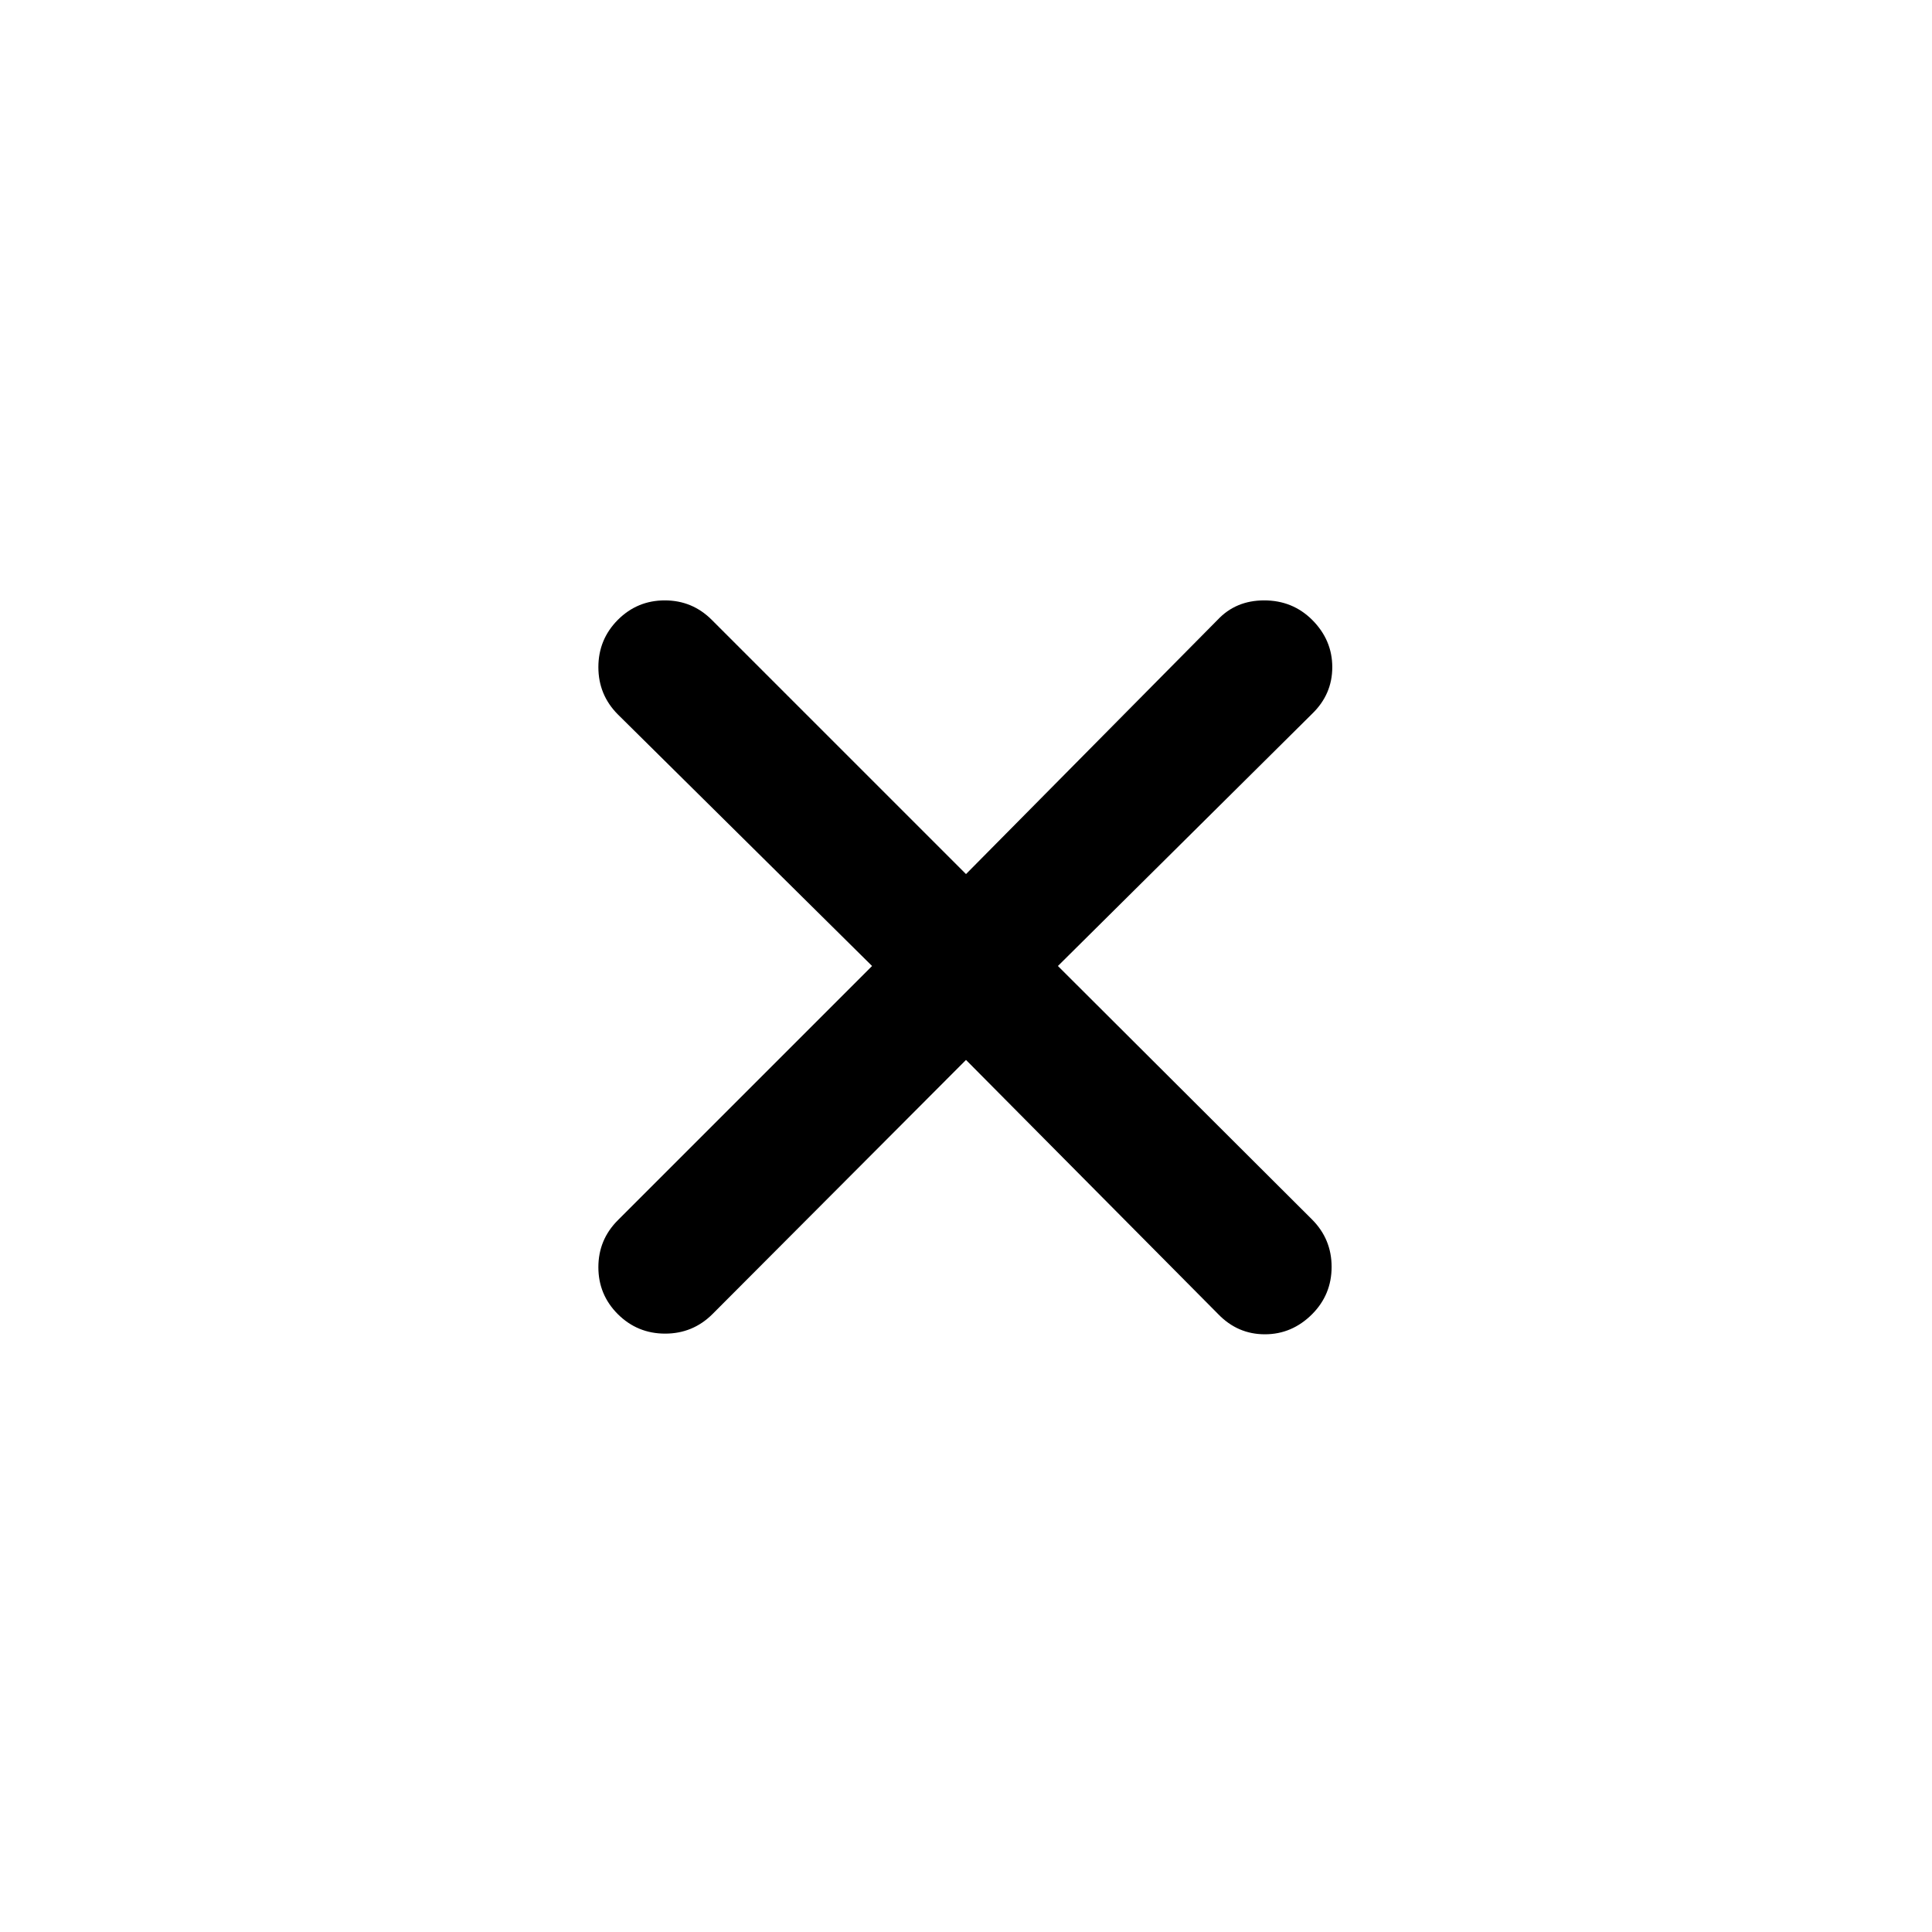 <svg xmlns="http://www.w3.org/2000/svg" height="40" viewBox="0 -960 960 960" width="40"><path d="M480-433.33 353.99-307q-9.73 9.67-23.49 9.67-13.77 0-23.5-9.67-9.67-9.67-9.67-23.33 0-13.67 9.67-23.34L433.33-480 307-605.01q-9.67-9.73-9.67-23.49 0-13.77 9.67-23.5 9.67-9.67 23.33-9.67 13.67 0 23.34 9.67L480-525.67 605.01-652q9.06-9.67 23.16-9.67T652-652q10 10 10 23.5t-10 23.17L525.67-480 652-353.99q9.67 9.73 9.67 23.49 0 13.77-9.67 23.5-10 10-23.5 10t-23.17-10L480-433.33Z"/></svg>